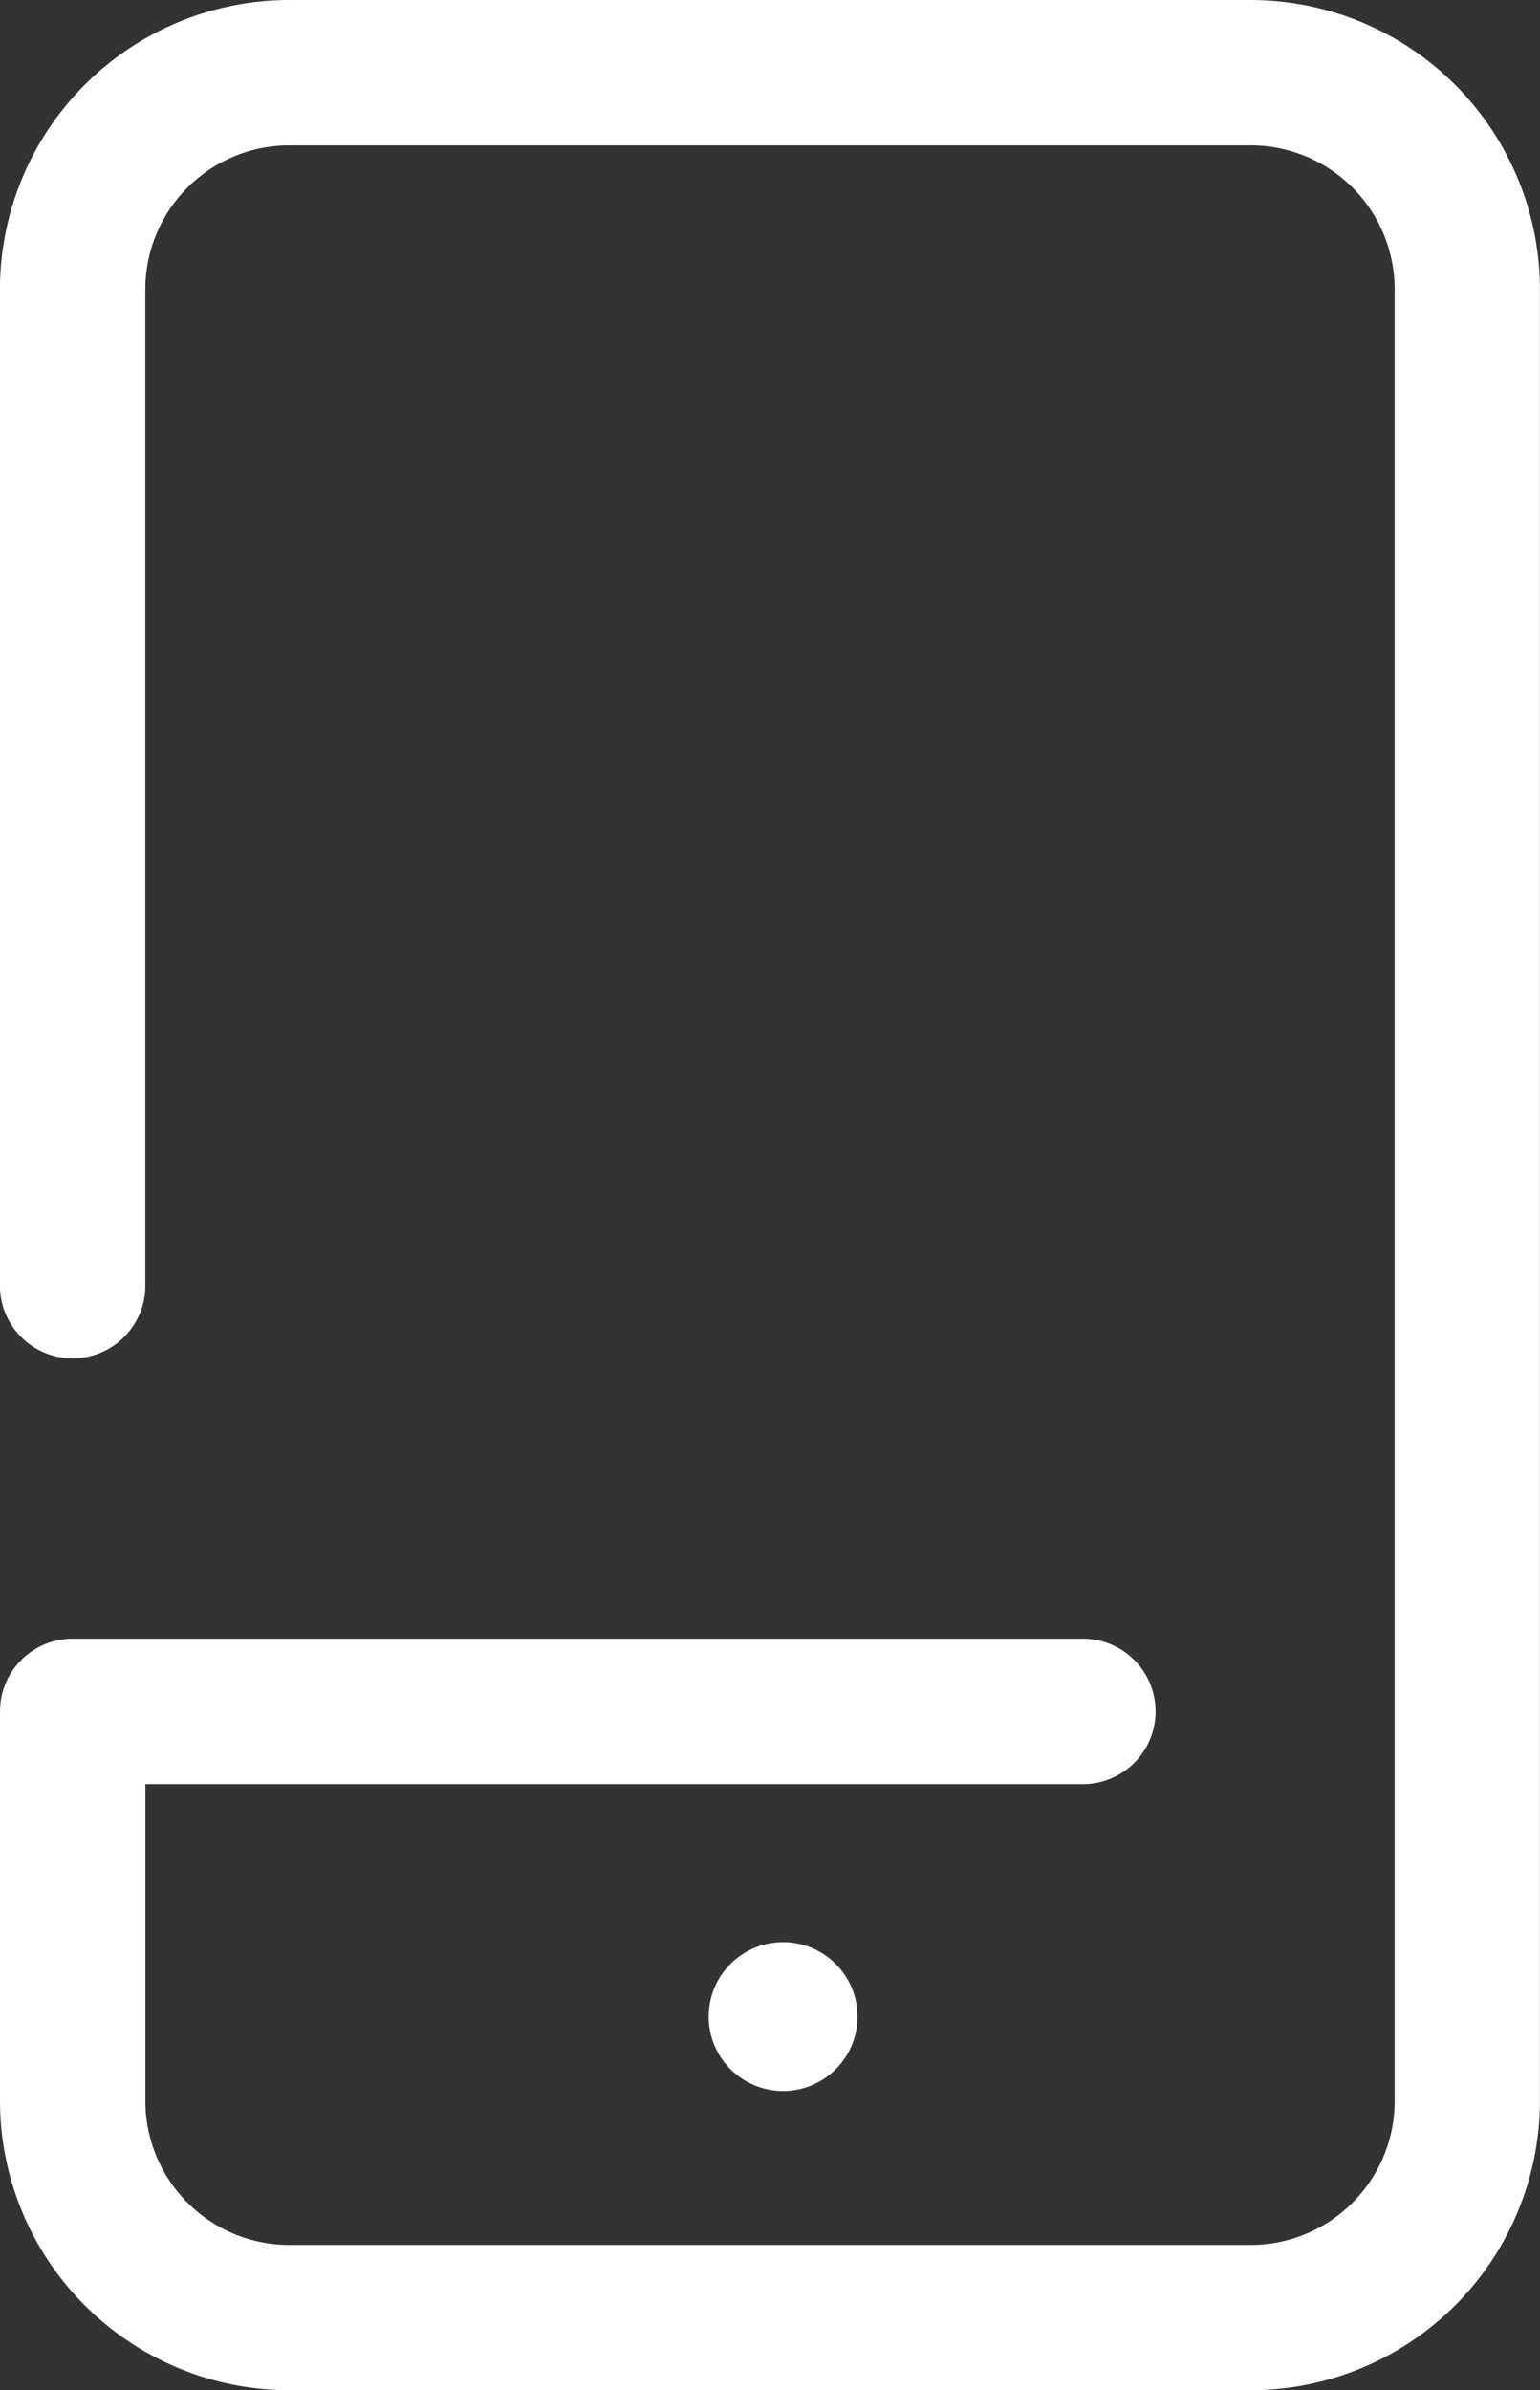 <svg viewBox="0 0 22.657 35.158" xmlns="http://www.w3.org/2000/svg" fill="#fff">
    <rect x="0" y="0" width="22.657" height="35.158" fill="#333333" stroke="none"/>
    <path d="M68.406,72.73H54.276a4.26,4.26,0,0,1-4.263-4.247V62.745a1.069,1.069,0,0,1,1.069-1.069H65.945a1.069,1.069,0,1,1,0,2.139H52.152v4.67a2.118,2.118,0,0,0,2.125,2.108h14.13a2.119,2.119,0,0,0,2.125-2.108V41.819a2.119,2.119,0,0,0-2.125-2.109H54.276a2.119,2.119,0,0,0-2.125,2.109V56.483a1.069,1.069,0,0,1-2.139,0V41.819a4.26,4.26,0,0,1,4.263-4.247h14.13a4.26,4.26,0,0,1,4.264,4.247V68.484A4.26,4.26,0,0,1,68.406,72.73Z" transform="translate(-50.013 -37.572)" />
    <ellipse cx="1.095" cy="1.095" rx="1.095" ry="1.095" transform="translate(10.426 28.567)" />
</svg>
